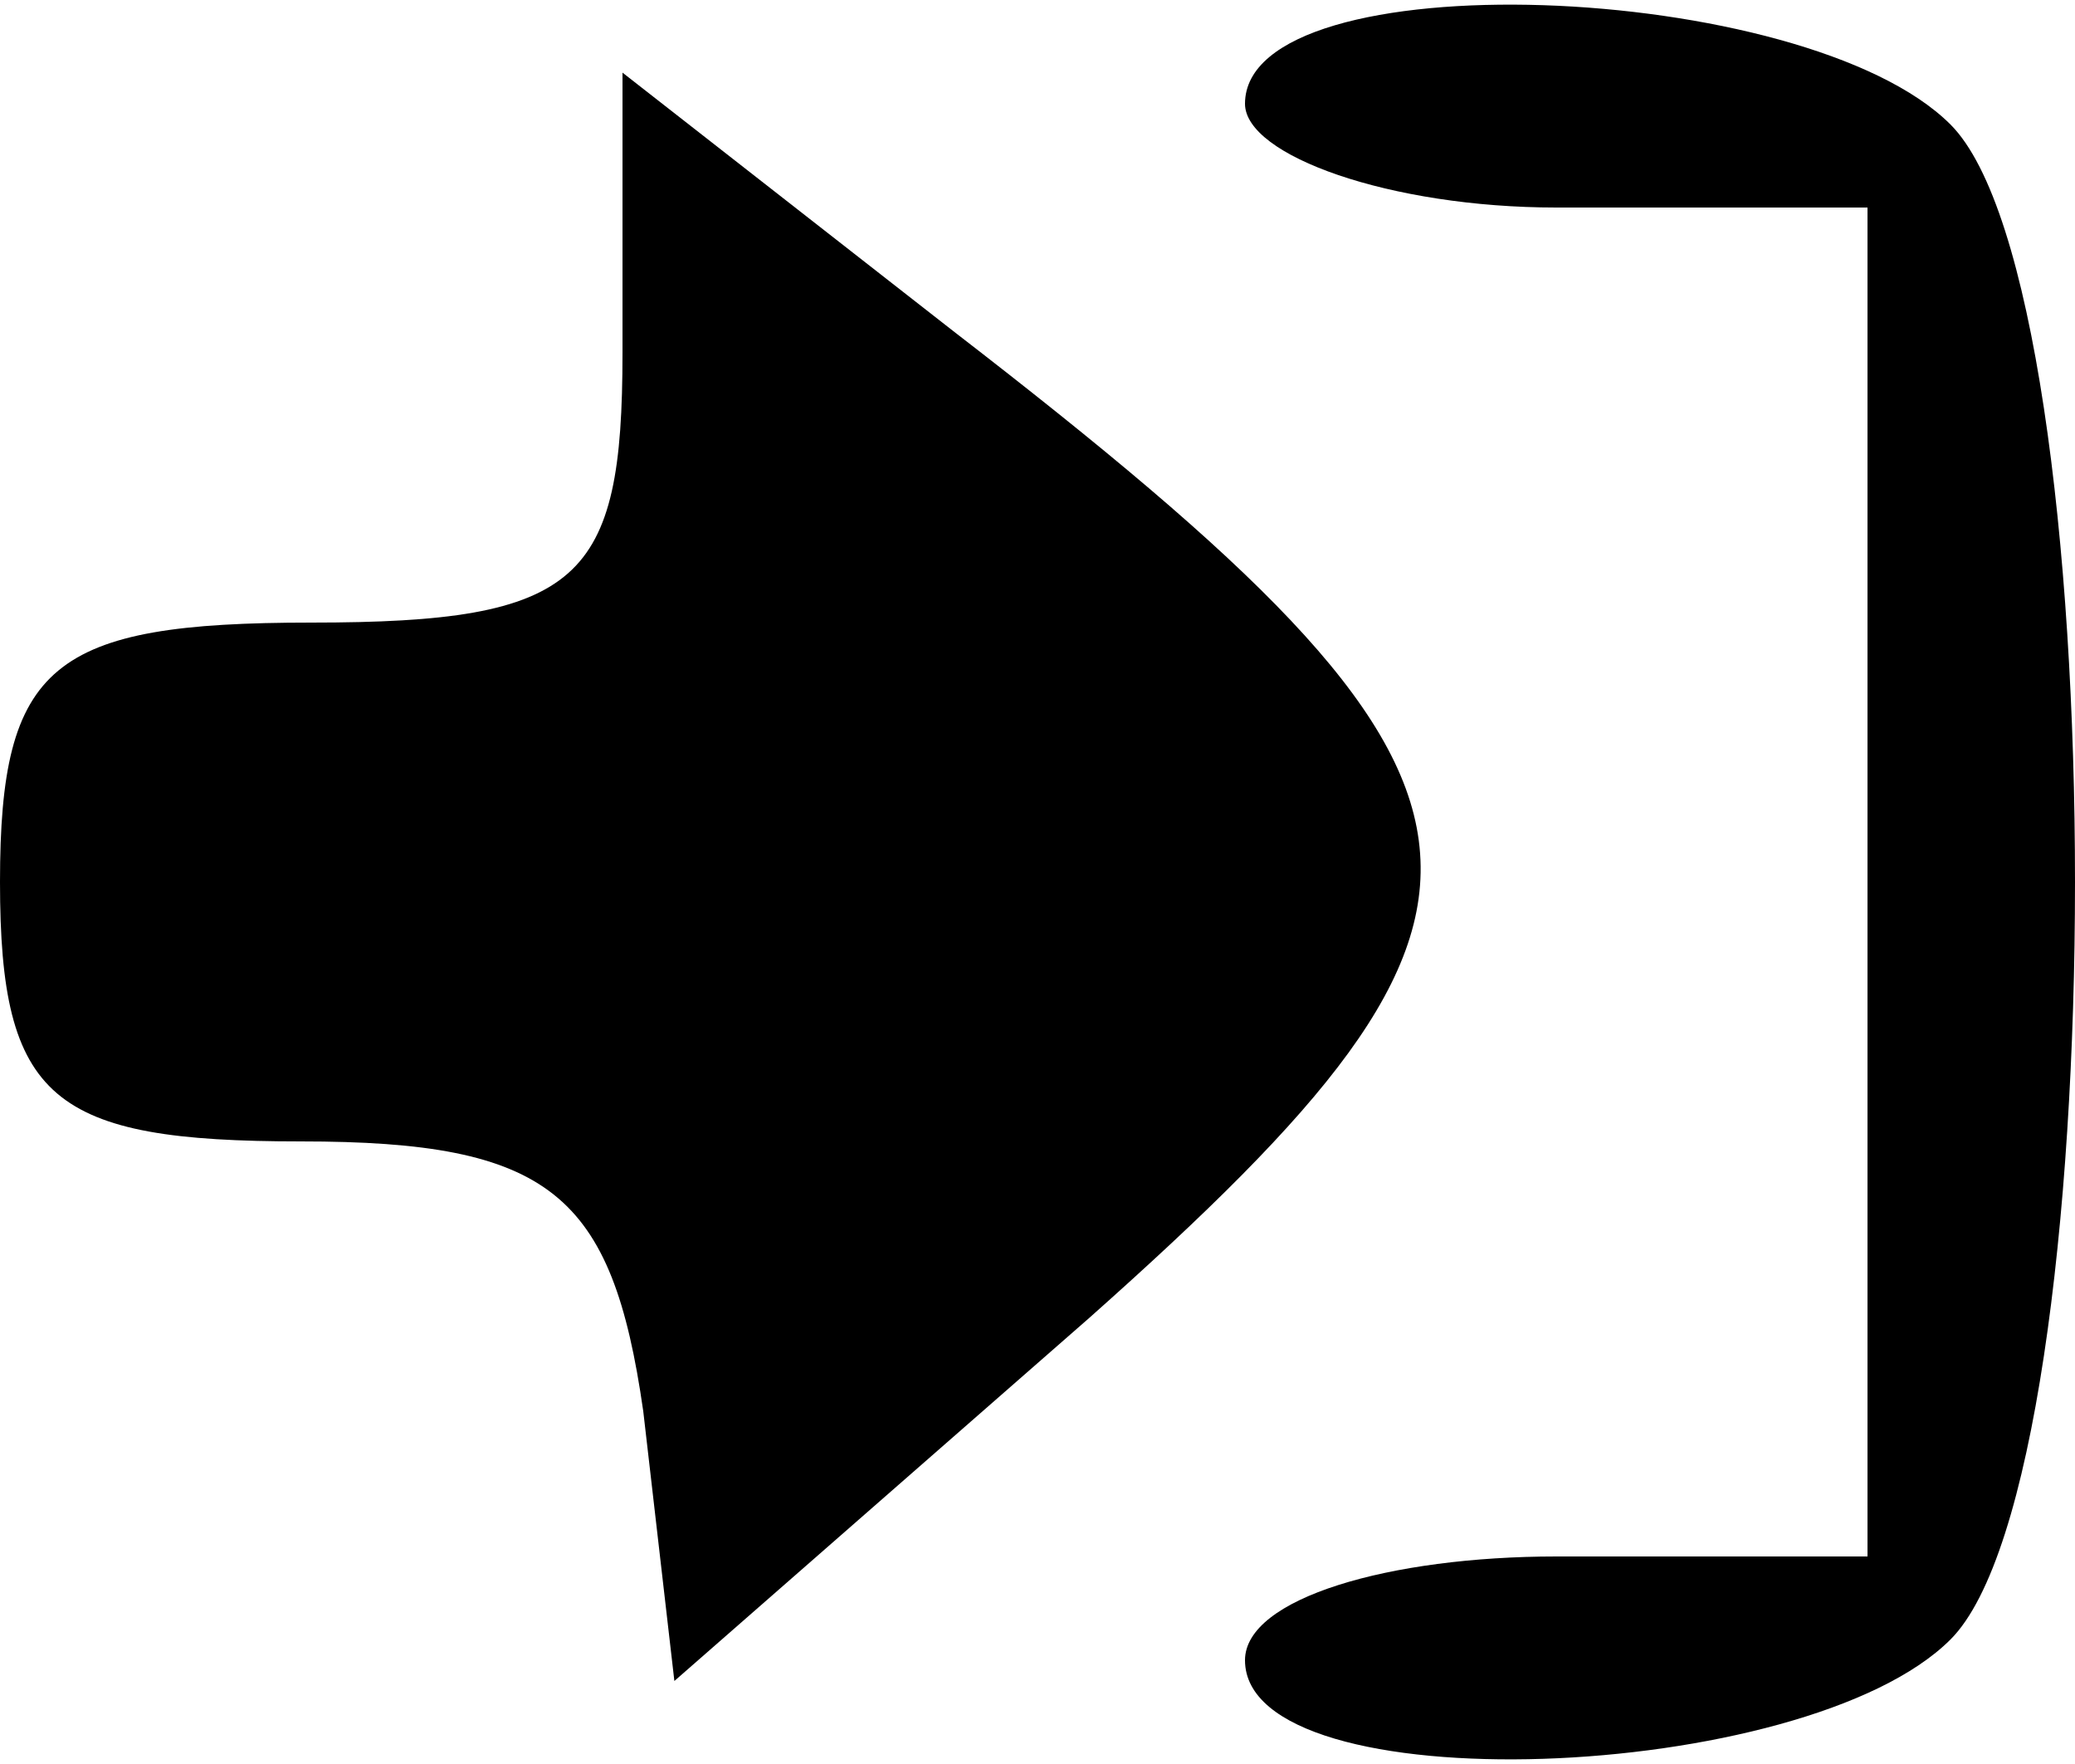 <?xml version="1.0" standalone="no"?>
<!DOCTYPE svg PUBLIC "-//W3C//DTD SVG 20010904//EN"
 "http://www.w3.org/TR/2001/REC-SVG-20010904/DTD/svg10.dtd">
<svg version="1.0" xmlns="http://www.w3.org/2000/svg"
 width="20pt" height="17pt" viewBox="0 0 20 17"
 preserveAspectRatio="xMidYMid meet">

<g transform="translate(0,17) scale(0.1,-0.1)"
fill="#000000" stroke="none">
<path d="M120 160 c0 -5 14 -10 30 -10 l30 0 0 -65 0 -65 -30 0 c-16 0 -30 -4
-30 -10 0 -14 54 -12 68 2 16 16 16 130 0 146 -14 14 -68 16 -68 2z"/>
<path d="M60 136 c0 -22 -4 -26 -30 -26 -25 0 -30 -4 -30 -25 0 -21 5 -25 29
-25 24 0 30 -5 33 -26 l3 -26 40 35 c45 40 44 51 -13 95 l-32 25 0 -27z"/>
</g>
</svg>
